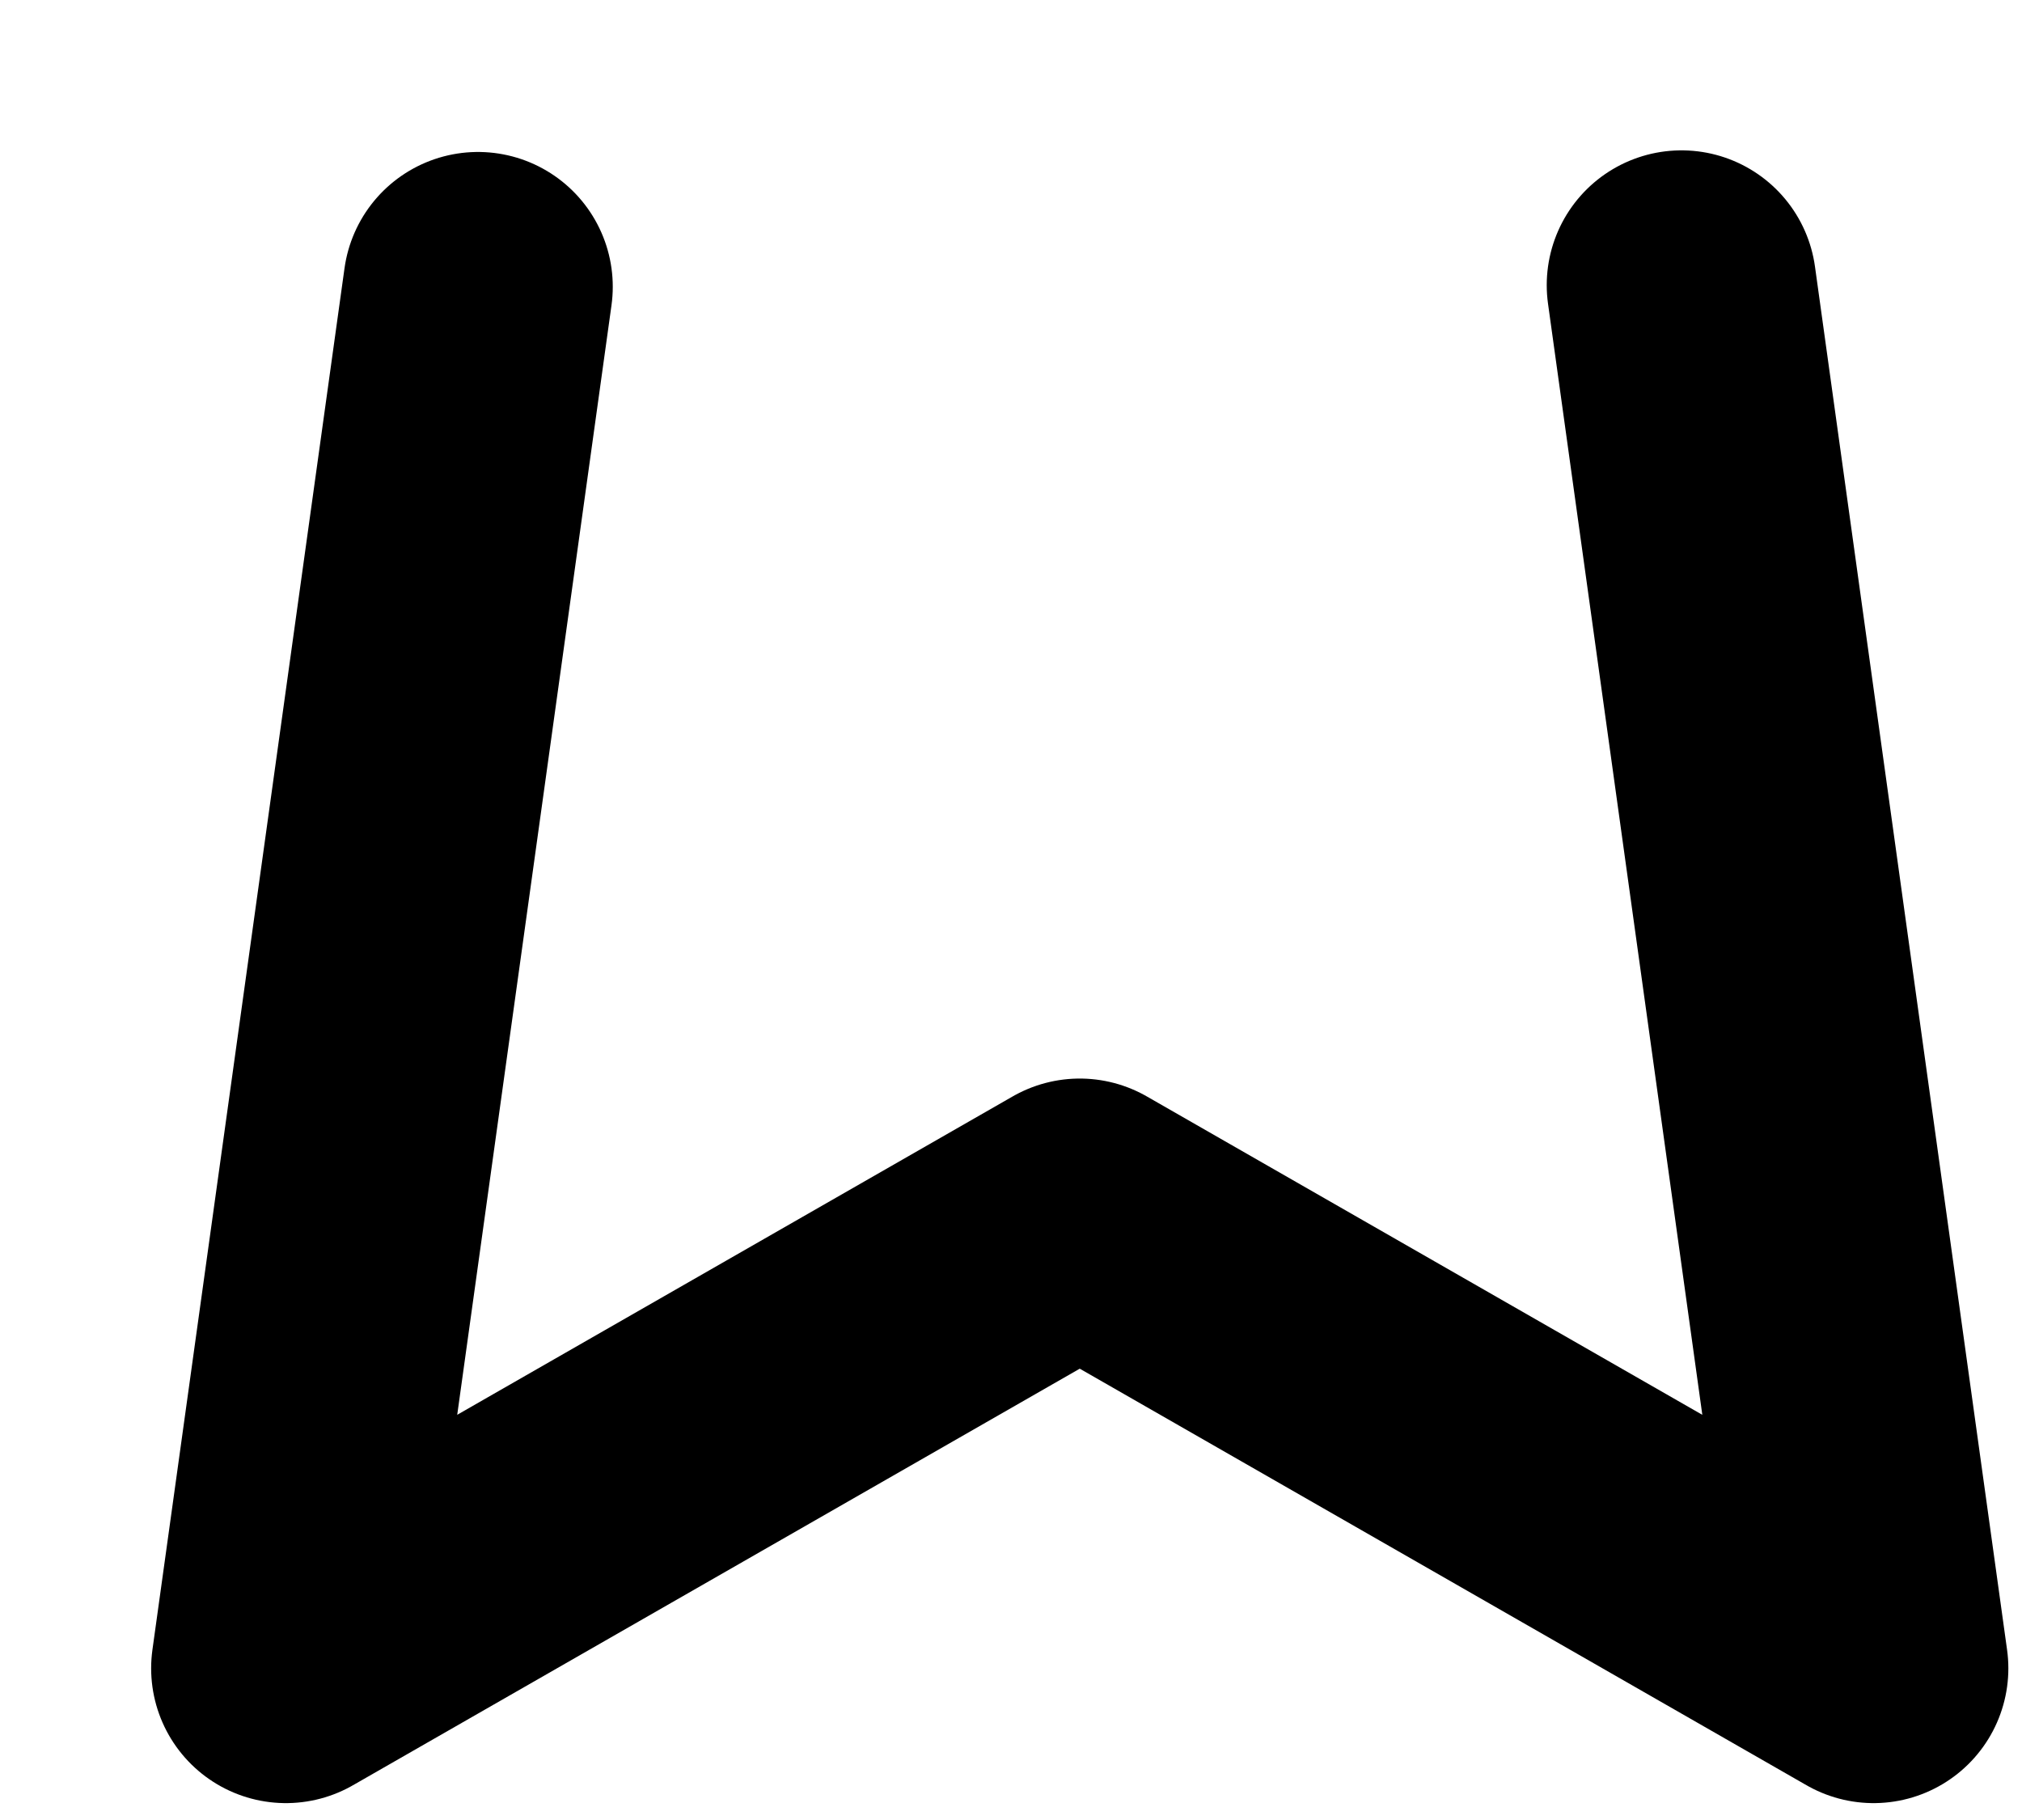 <svg width="10" height="9" viewBox="0 0 10 9" fill="none" xmlns="http://www.w3.org/2000/svg">
<path d="M2.364 1.418L1.414 8.25L5.34 6L9.266 8.25L8.316 1.41" stroke="black" stroke-width="1.333" stroke-linecap="round" stroke-linejoin="round"/>
</svg>
